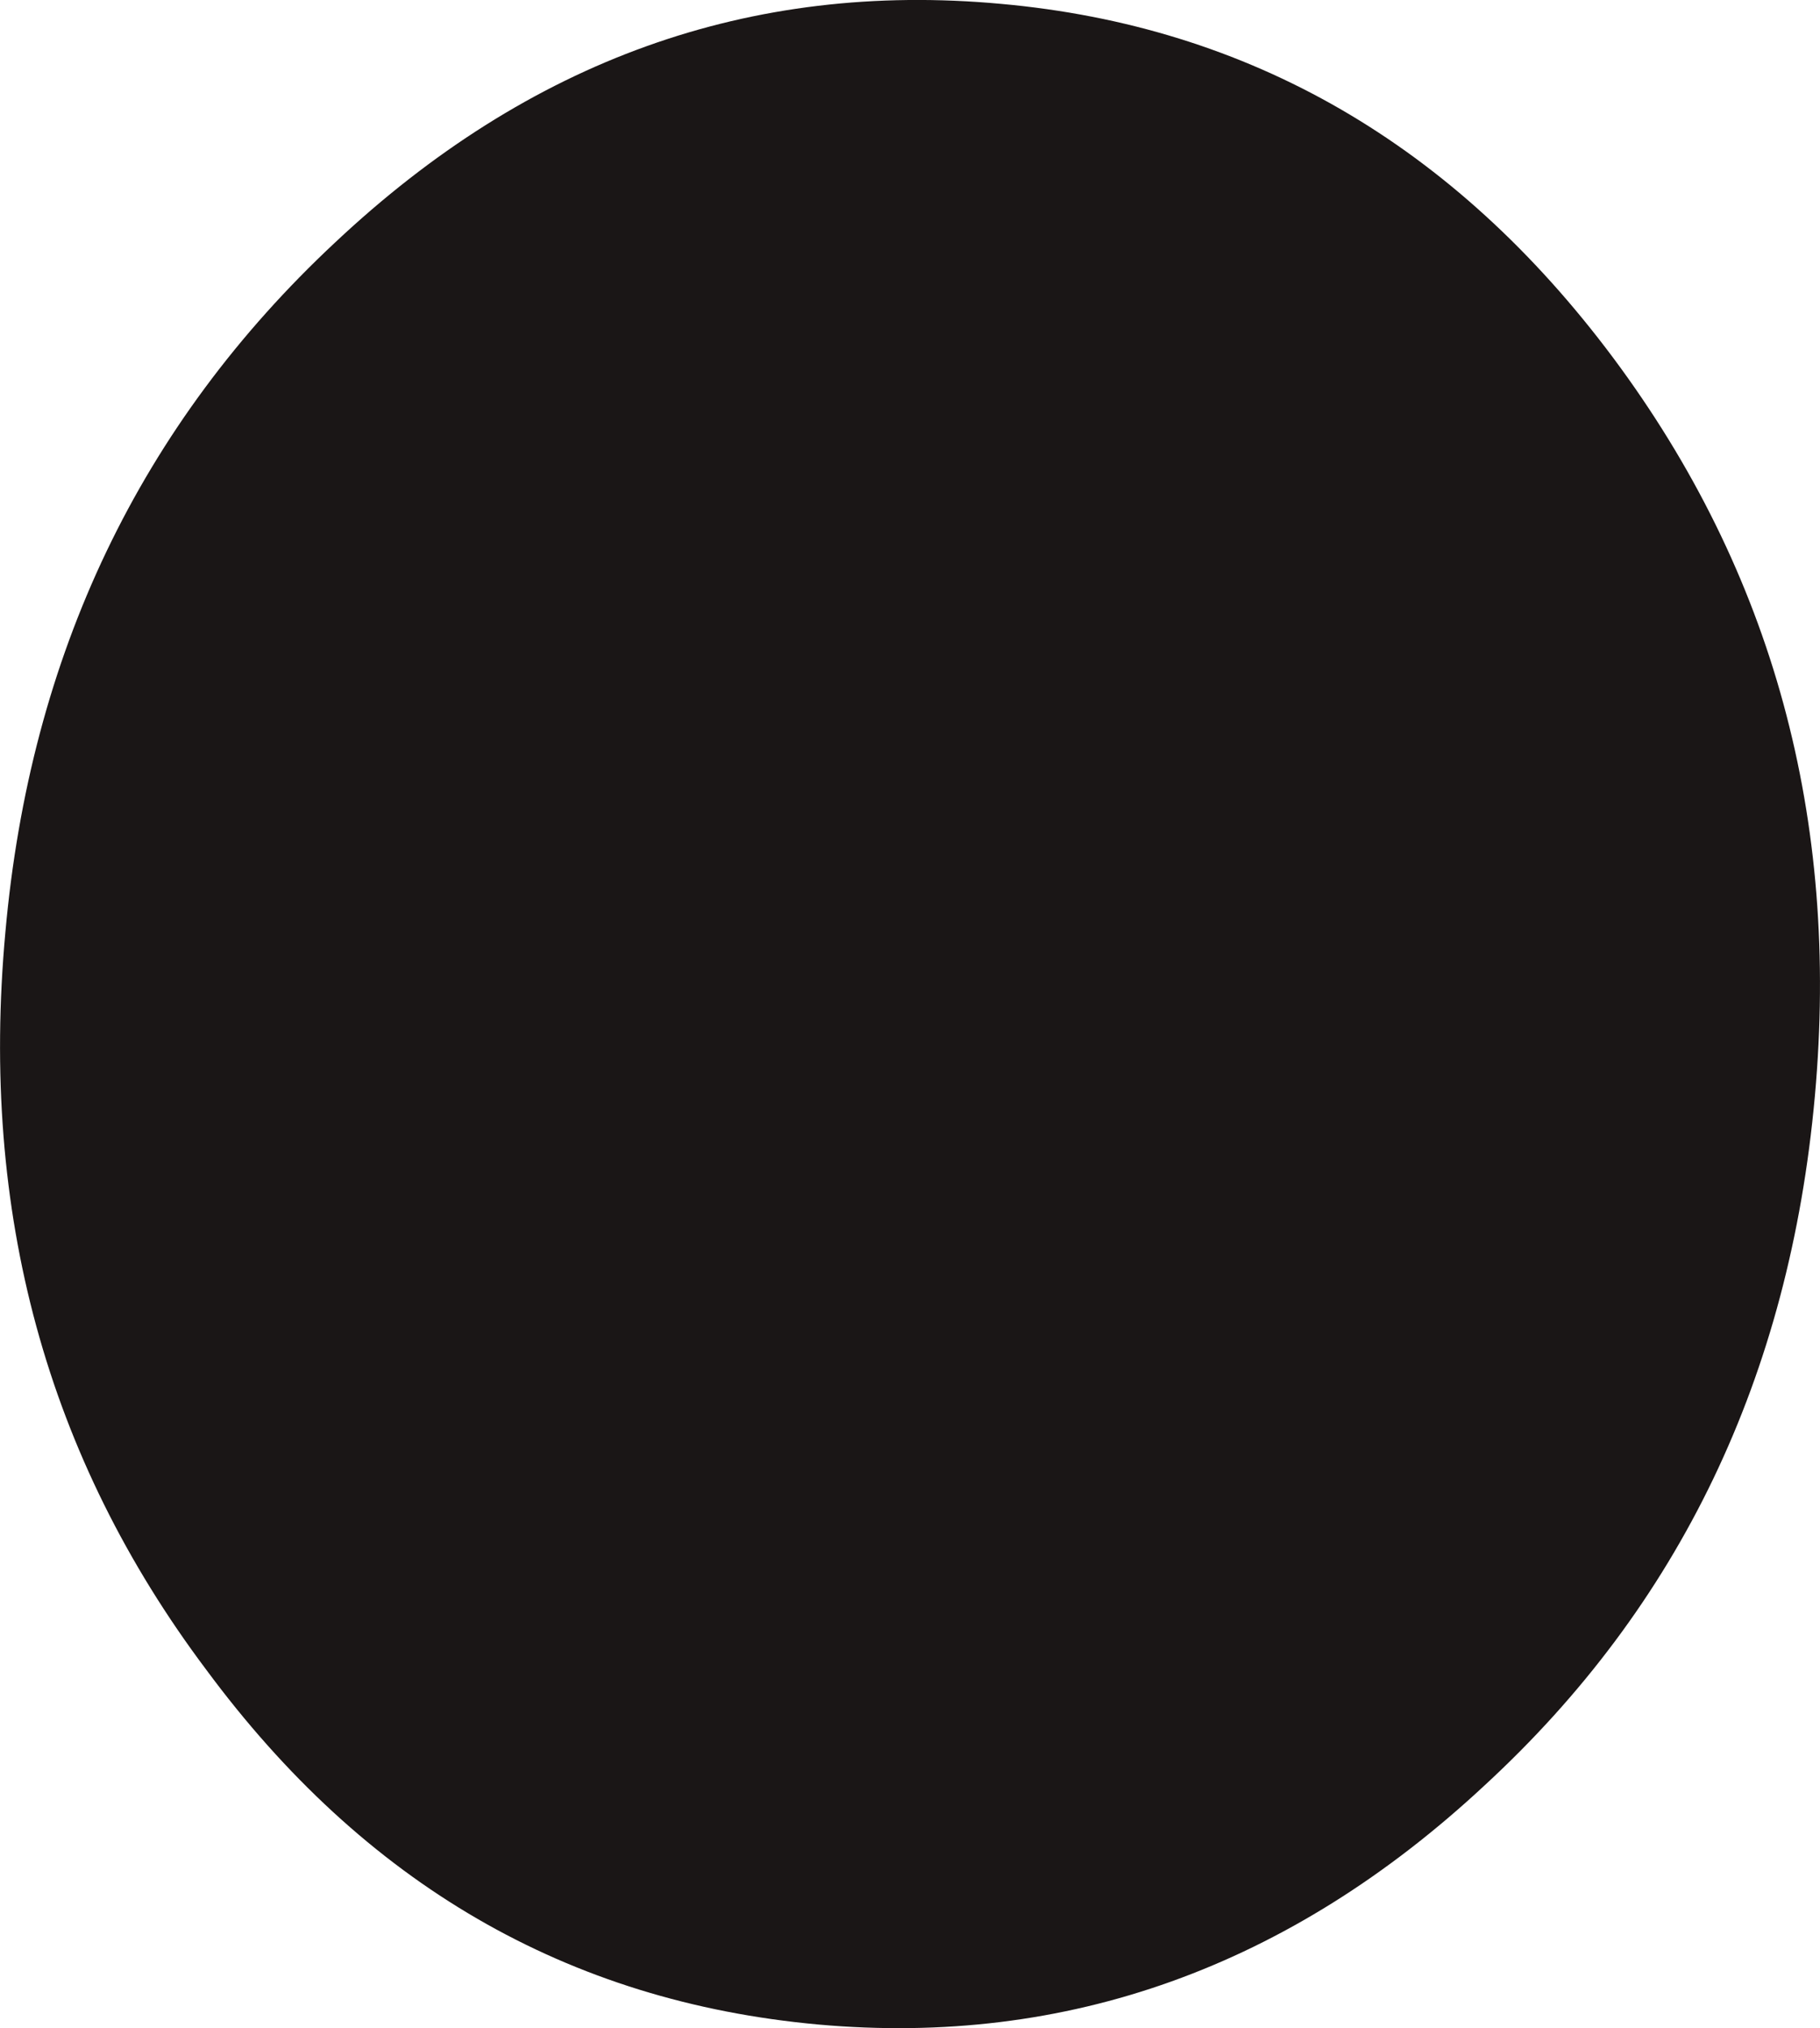 <?xml version="1.0" encoding="utf-8"?>
<!-- Generator: Adobe Illustrator 16.0.0, SVG Export Plug-In . SVG Version: 6.00 Build 0)  -->
<!DOCTYPE svg PUBLIC "-//W3C//DTD SVG 1.1//EN" "http://www.w3.org/Graphics/SVG/1.1/DTD/svg11.dtd">
<svg version="1.1" id="レイヤー_1" xmlns="http://www.w3.org/2000/svg" xmlns:xlink="http://www.w3.org/1999/xlink" x="0px"
	 y="0px" width="21.637px" height="24.098px" viewBox="0 0 21.637 24.098" enable-background="new 0 0 21.637 24.098"
	 xml:space="preserve">
<path fill="#1A1616" d="M19.181,4.255c1.895,2.545,2.693,5.471,2.395,8.768c-0.301,3.336-1.609,6.055-3.926,8.189
	c-2.32,2.16-4.967,3.105-7.918,2.842c-2.992-0.271-5.402-1.676-7.281-4.217c-1.893-2.52-2.693-5.428-2.387-8.762
	C0.358,7.778,1.669,5.04,3.987,2.878c2.299-2.158,4.924-3.107,7.914-2.832C14.856,0.312,17.286,1.716,19.181,4.255"/>
<path display="none" fill="none" d="M841.716,115.265c0,5.5-4.5,10-10,10H-446.229c-5.5,0-10-4.5-10-10V87.707v-841.881
	c0-5.5,4.5-10,10-10H831.716c5.5,0,10,4.5,10,10V85.707V115.265z"/>
</svg>
